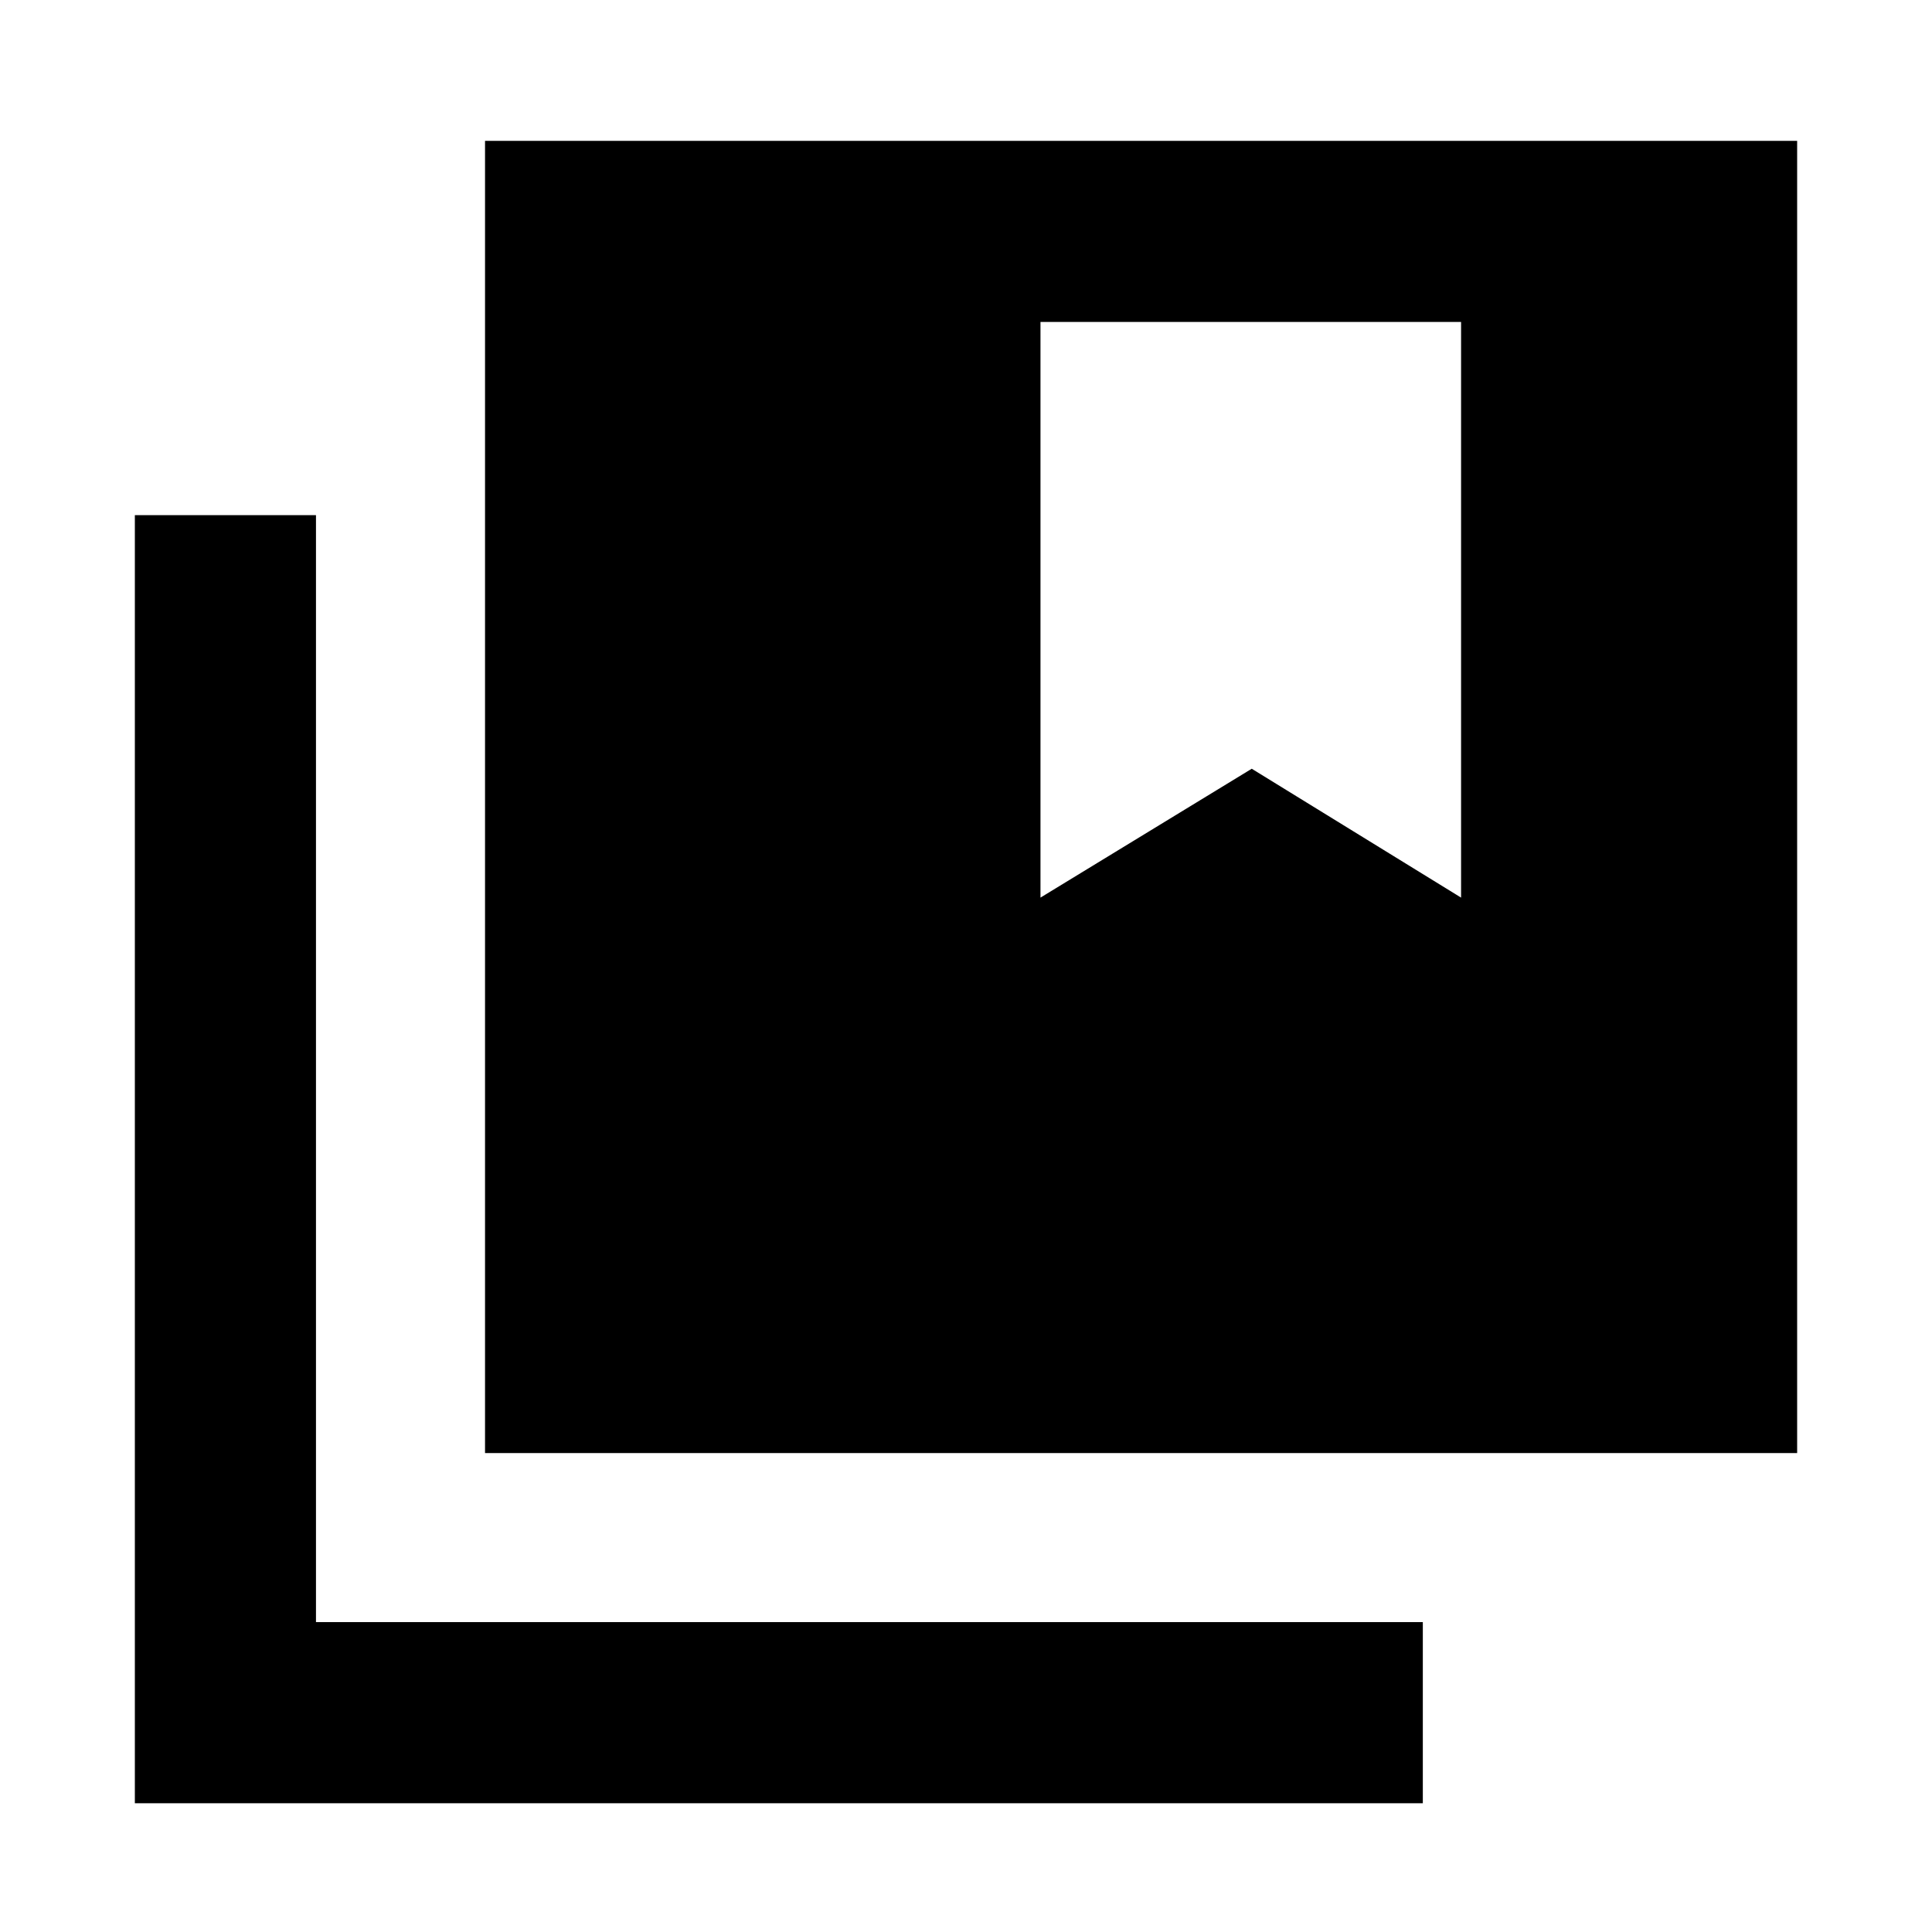 <svg xmlns="http://www.w3.org/2000/svg" height="20" width="20"><path d="M5.021 15.042V1.458H18.604V15.042ZM1.396 18.667V5.333H3.271V16.792H14.729V18.667ZM10.771 3.333V9.292L12.958 7.958L15.125 9.292V3.333Z"/></svg>